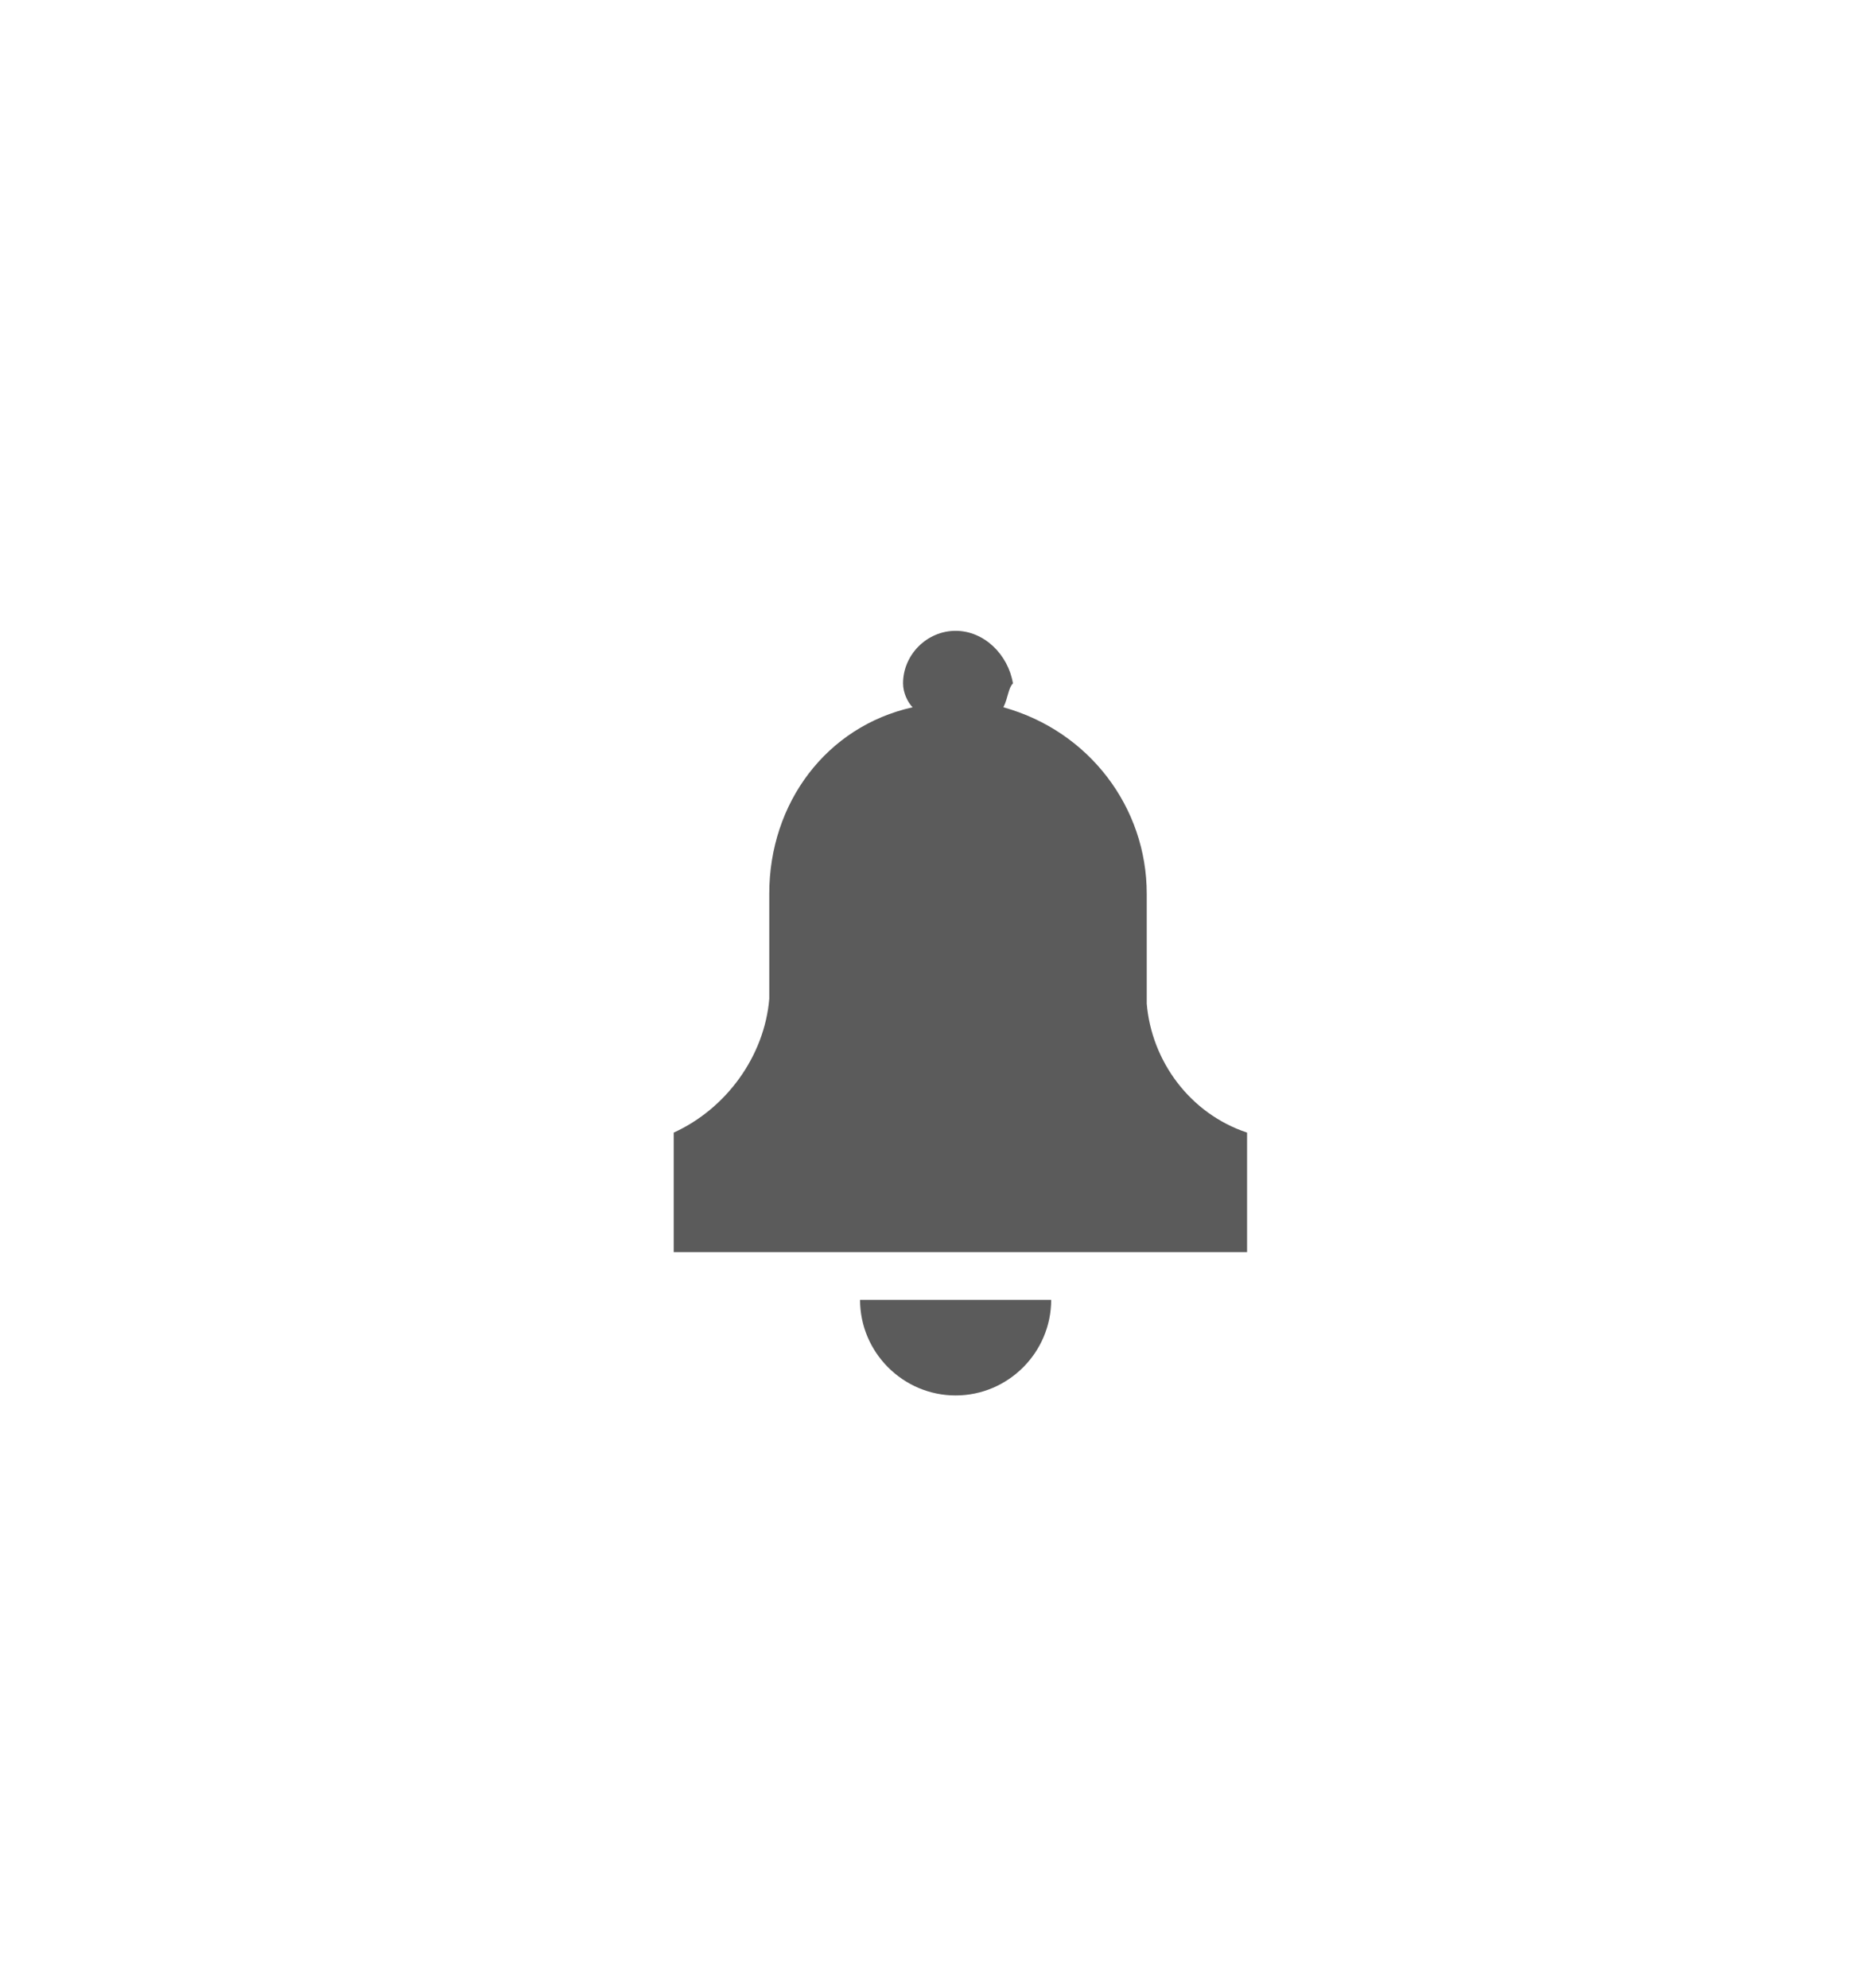 <svg width="49" height="52" viewBox="0 0 49 52" fill="none" xmlns="http://www.w3.org/2000/svg">
<g filter="url(#filter0_dd_318_1500)">
<rect x="4.5" y="6" width="40" height="40" rx="5" fill="white"/>
</g>
<path d="M25 36.5C26.375 36.5 27.5 35.375 27.5 34H22.5C22.5 35.375 23.625 36.5 25 36.5ZM30 26.25V23.375C30 21.125 28.5 19.125 26.25 18.5C26.375 18.25 26.375 18 26.5 17.875C26.375 17.125 25.75 16.5 25 16.5C24.25 16.5 23.625 17.125 23.625 17.875C23.625 18.125 23.75 18.375 23.875 18.5C21.625 19 20.125 21 20.125 23.375V26.125C20 27.625 19 29 17.625 29.625V32.75H32.625V29.625C31.125 29.125 30.125 27.75 30 26.25Z" fill="#333333" fill-opacity="0.8"/>
<defs>
<filter id="filter0_dd_318_1500" x="0.5" y="0" width="48" height="52" filterUnits="userSpaceOnUse" color-interpolation-filters="sRGB">
<feFlood flood-opacity="0" result="BackgroundImageFix"/>
<feColorMatrix in="SourceAlpha" type="matrix" values="0 0 0 0 0 0 0 0 0 0 0 0 0 0 0 0 0 0 127 0" result="hardAlpha"/>
<feOffset dy="2"/>
<feGaussianBlur stdDeviation="2"/>
<feComposite in2="hardAlpha" operator="out"/>
<feColorMatrix type="matrix" values="0 0 0 0 0 0 0 0 0 0 0 0 0 0 0 0 0 0 0.06 0"/>
<feBlend mode="normal" in2="BackgroundImageFix" result="effect1_dropShadow_318_1500"/>
<feColorMatrix in="SourceAlpha" type="matrix" values="0 0 0 0 0 0 0 0 0 0 0 0 0 0 0 0 0 0 127 0" result="hardAlpha"/>
<feOffset dy="-2"/>
<feGaussianBlur stdDeviation="2"/>
<feComposite in2="hardAlpha" operator="out"/>
<feColorMatrix type="matrix" values="0 0 0 0 0 0 0 0 0 0 0 0 0 0 0 0 0 0 0.06 0"/>
<feBlend mode="normal" in2="effect1_dropShadow_318_1500" result="effect2_dropShadow_318_1500"/>
<feBlend mode="normal" in="SourceGraphic" in2="effect2_dropShadow_318_1500" result="shape"/>
</filter>
</defs>
</svg>
